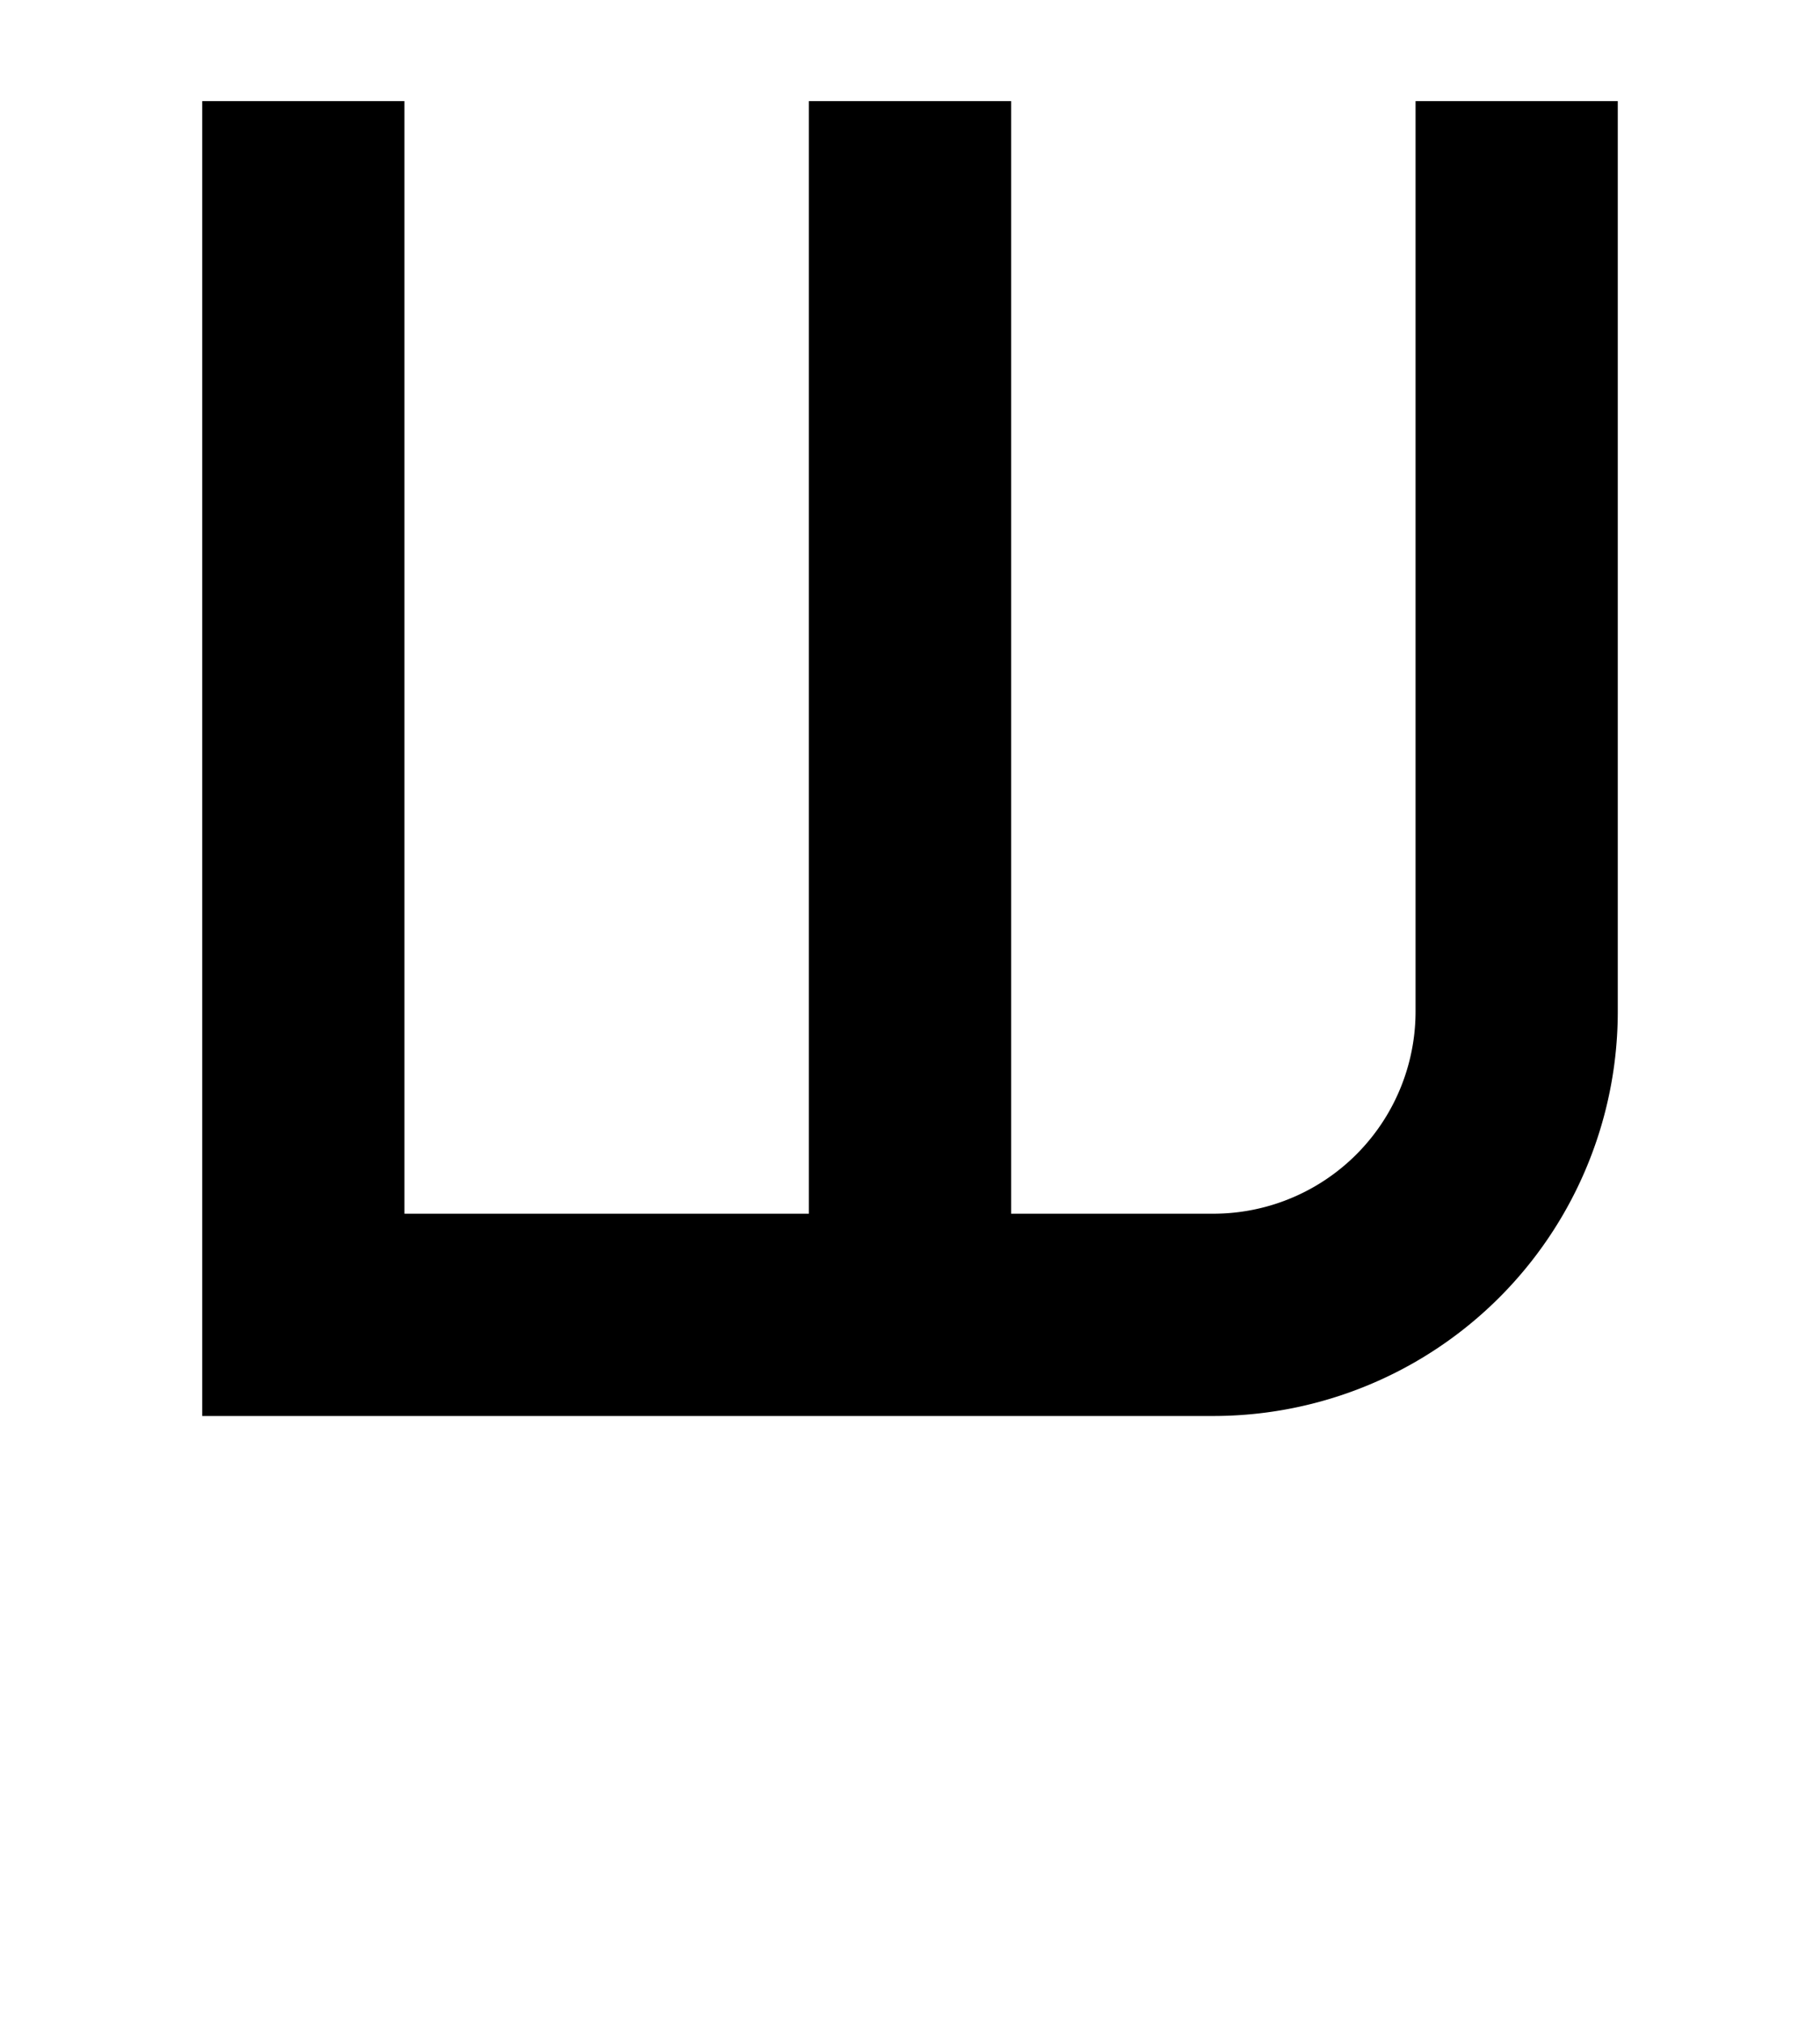 <?xml version="1.0" ?>
<svg xmlns="http://www.w3.org/2000/svg" xmlns:ev="http://www.w3.org/2001/xml-events" xmlns:xlink="http://www.w3.org/1999/xlink" baseProfile="full" height="800" version="1.1" viewBox="0 0 720 800" width="720">
	<defs/>
	<path d="M 120.0,40.0 L 120.0,520.0 L 480.0,520.0 A 120.0,120.0 0.0 0,0 600.0,400.0 L 600.0,40.0 M 360.0,40.0 L 360.0,520.0" fill="none" stroke="#000000" stroke-width="80.0"/>
</svg>
